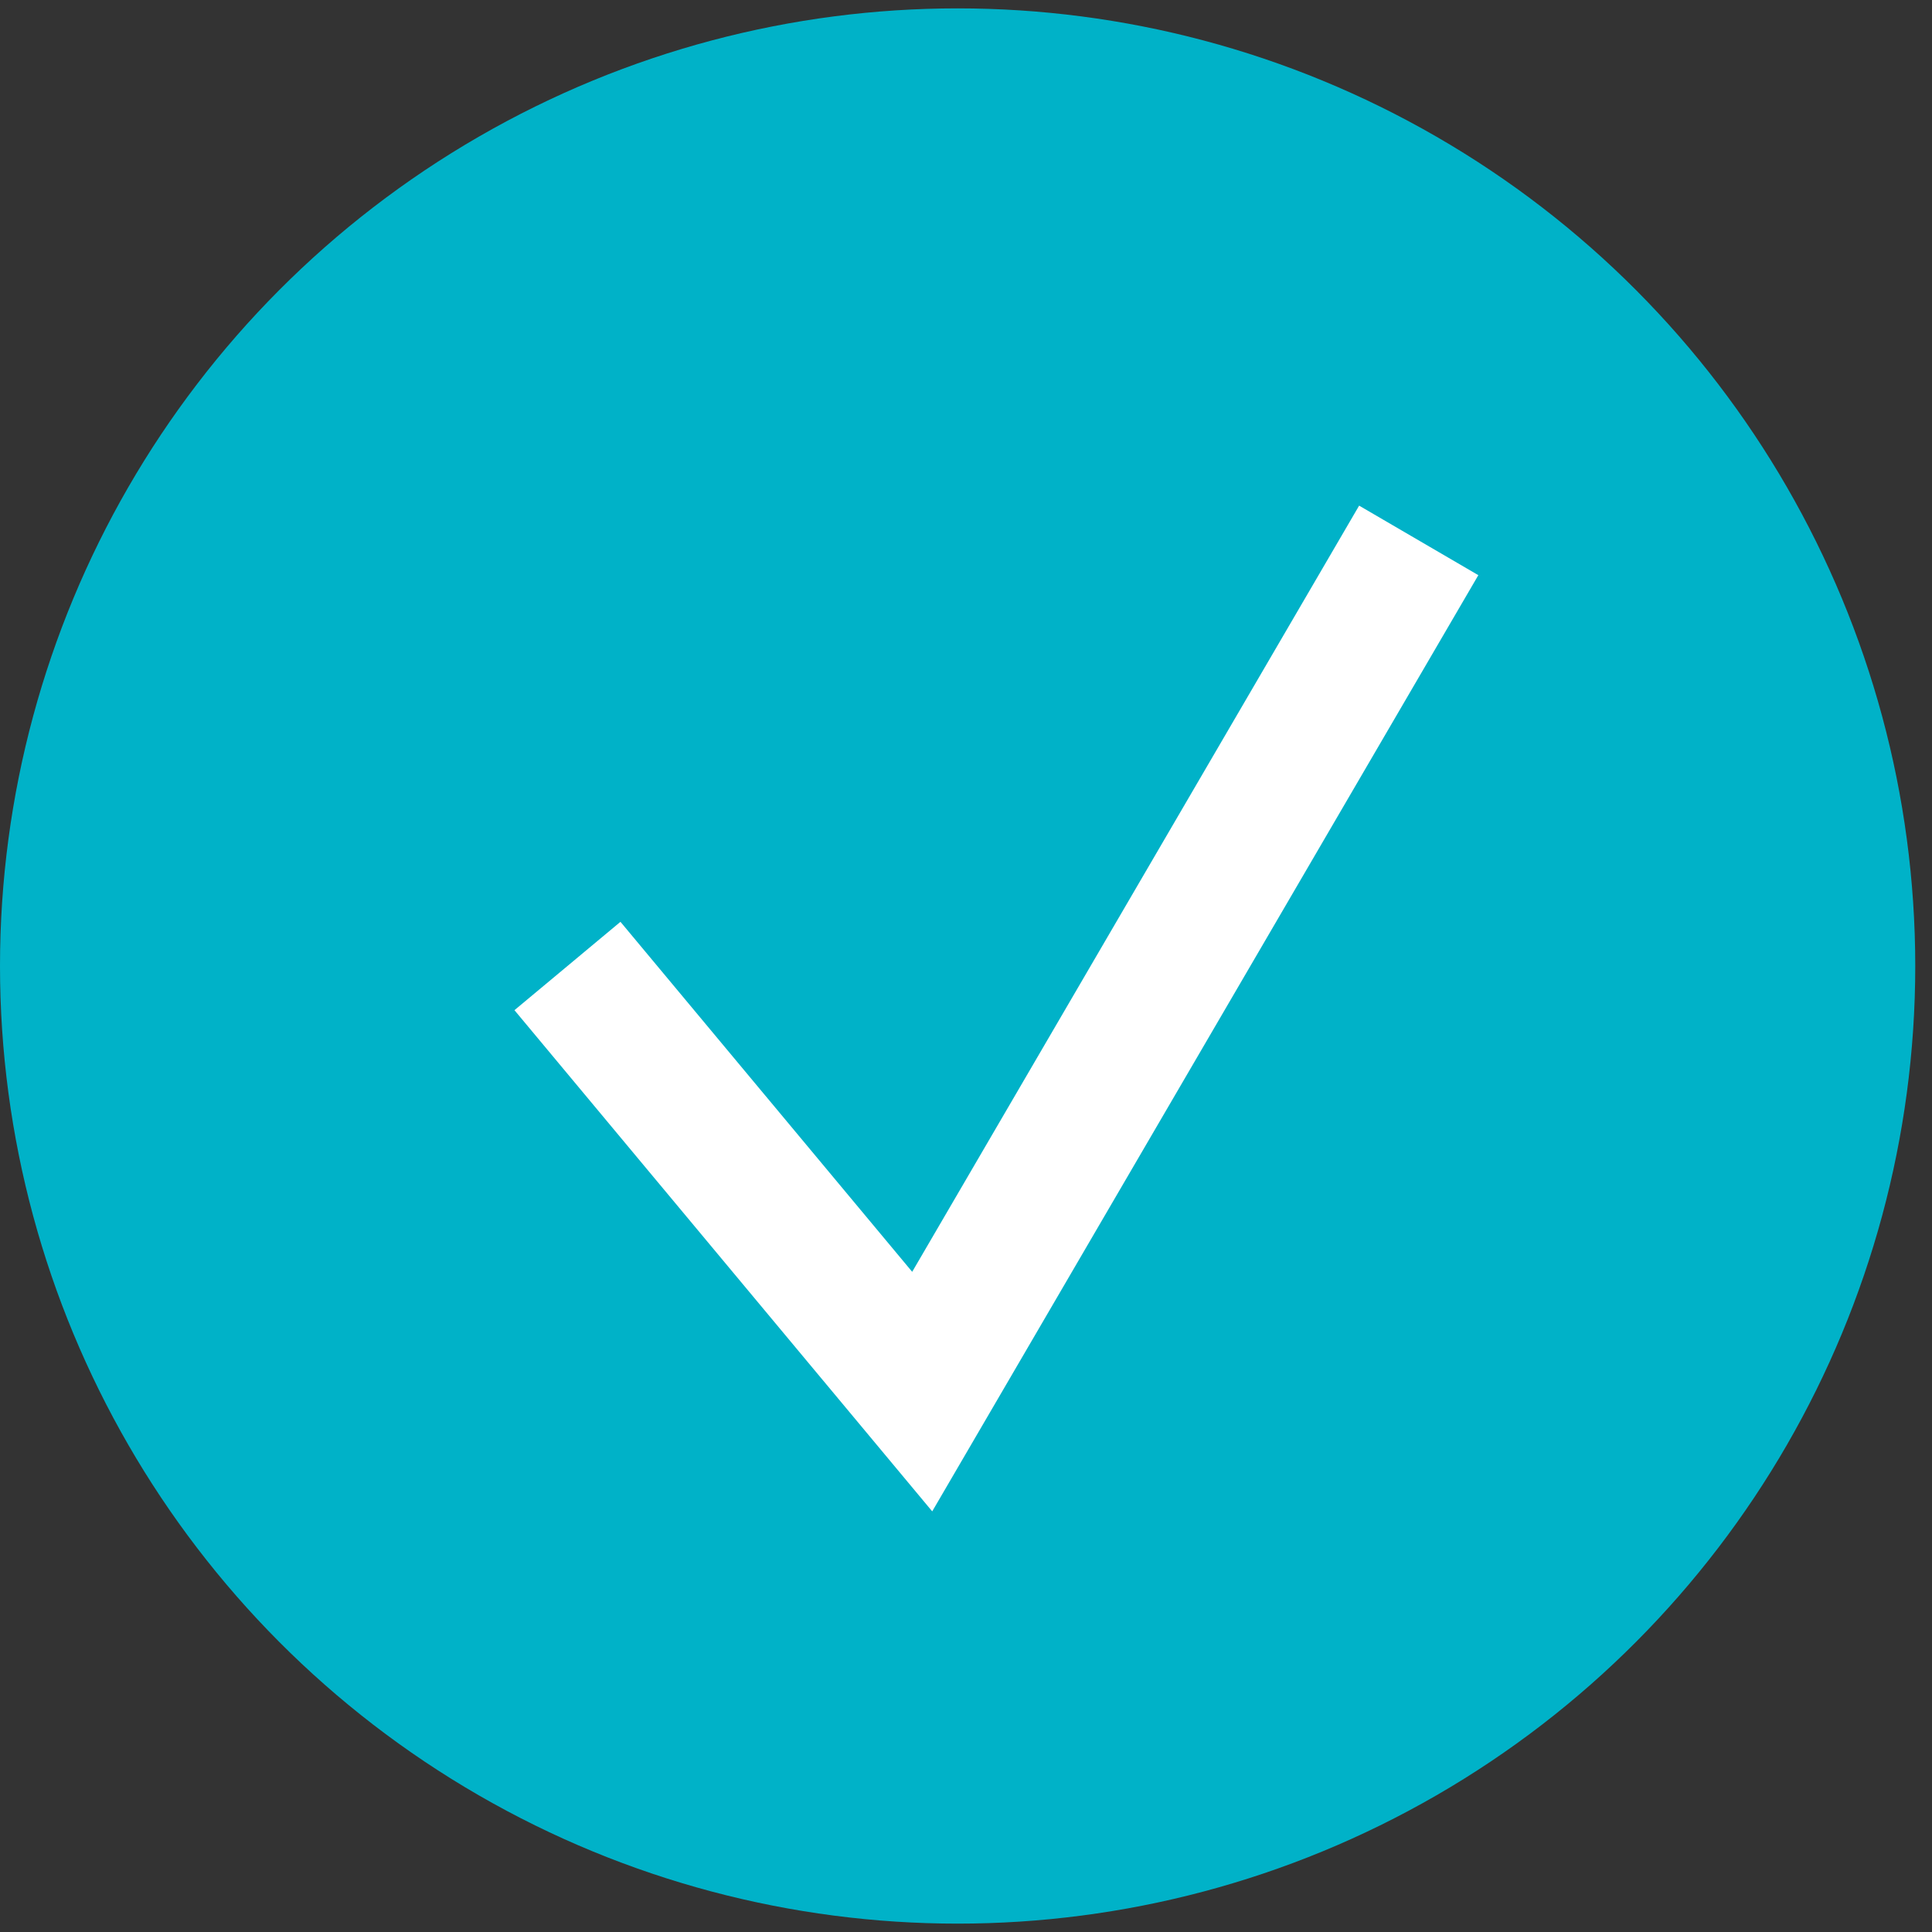 <svg width="21" height="21" viewBox="0 0 21 21" fill="none" xmlns="http://www.w3.org/2000/svg">
<rect x="0" y="0" width="21" height="21" fill="#333333" stroke="none"/>
<circle cx="10.409" cy="10.5" r="10.409" fill="#00B2C8"/>
<path d="M6.168 10.5L10.024 15.126L15.421 5.874" stroke="white" stroke-width="1.5"/>
</svg>
